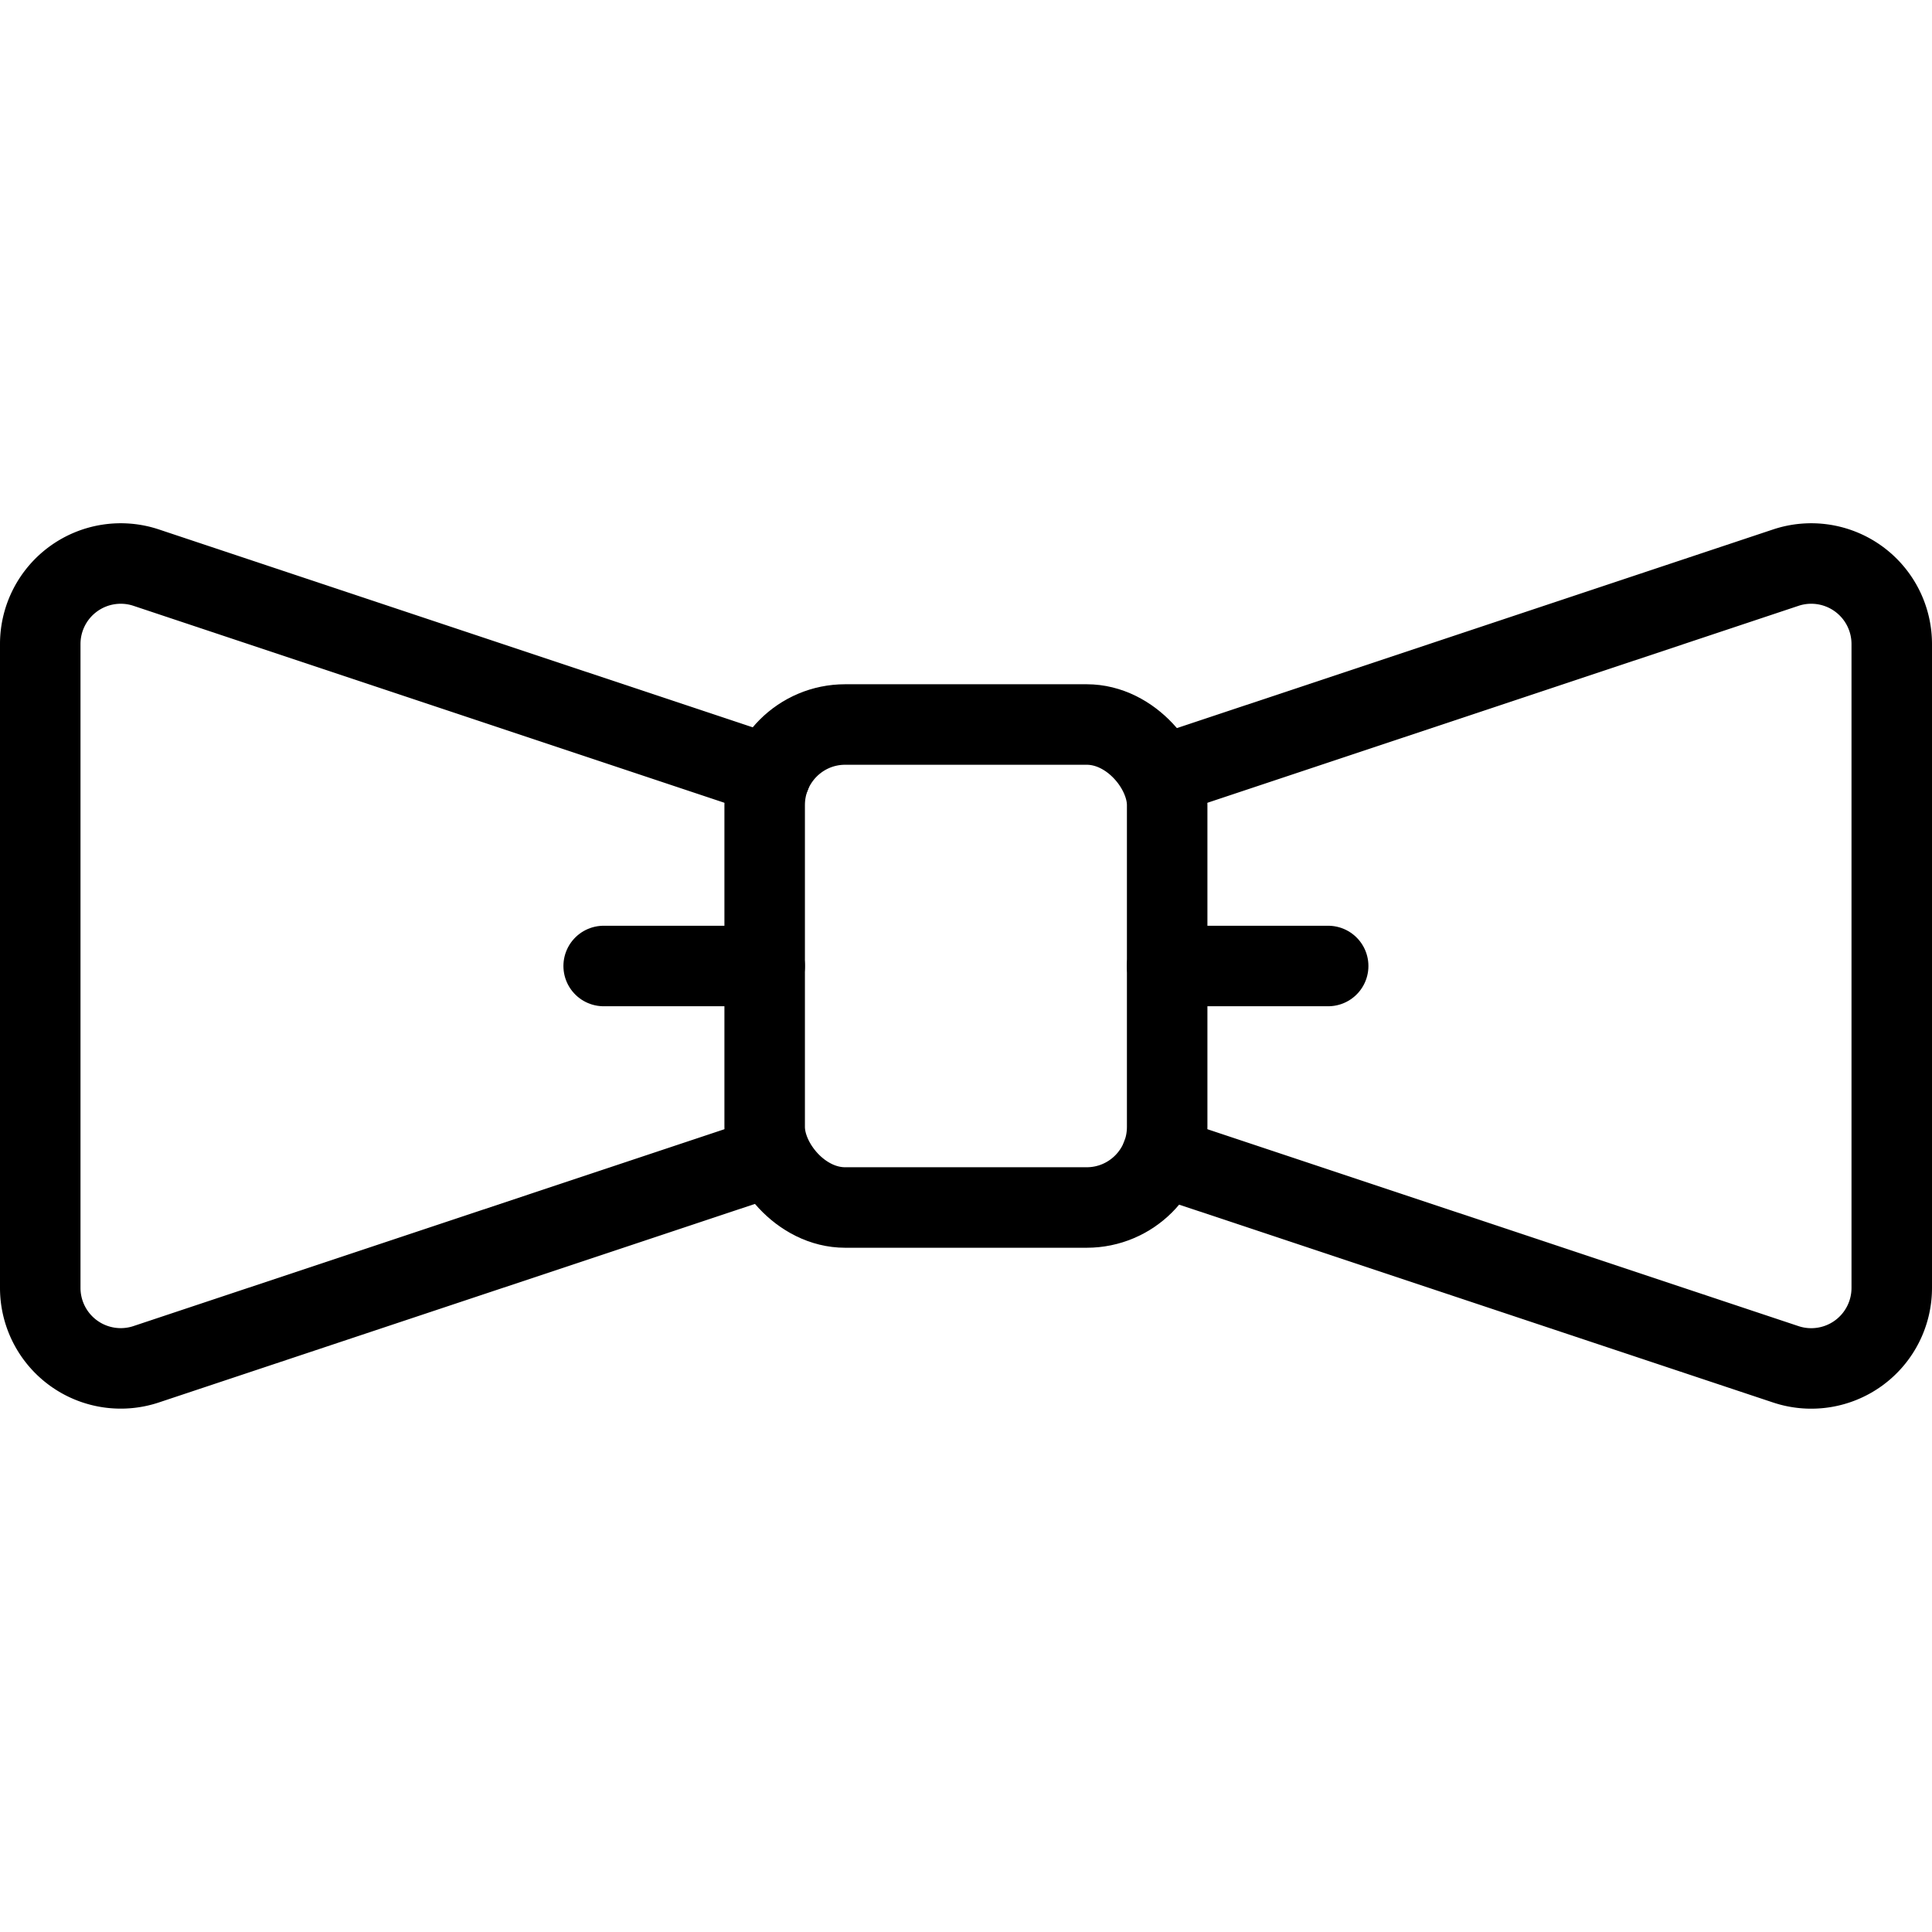 <svg id="Light" xmlns="http://www.w3.org/2000/svg" viewBox="0 0 24 24"><defs><style>.cls-1{fill:none;stroke:currentColor;stroke-linecap:round;stroke-linejoin:round;}</style></defs><title>accessories-ribbon-tie</title><rect class="cls-1" x="9.499" y="9" width="5" height="6" rx="1" ry="1"/><path class="cls-1" d="M9.568,14.365,1.814,16.948A1,1,0,0,1,.5,16V8a1,1,0,0,1,1.315-.949L9.568,9.635"/><path class="cls-1" d="M14.43,14.365l7.754,2.583A1,1,0,0,0,23.5,16V8a1,1,0,0,0-1.315-.949L14.43,9.635"/><line class="cls-1" x1="7.499" y1="12" x2="9.499" y2="12"/><line class="cls-1" x1="16.499" y1="12" x2="14.499" y2="12"/></svg>